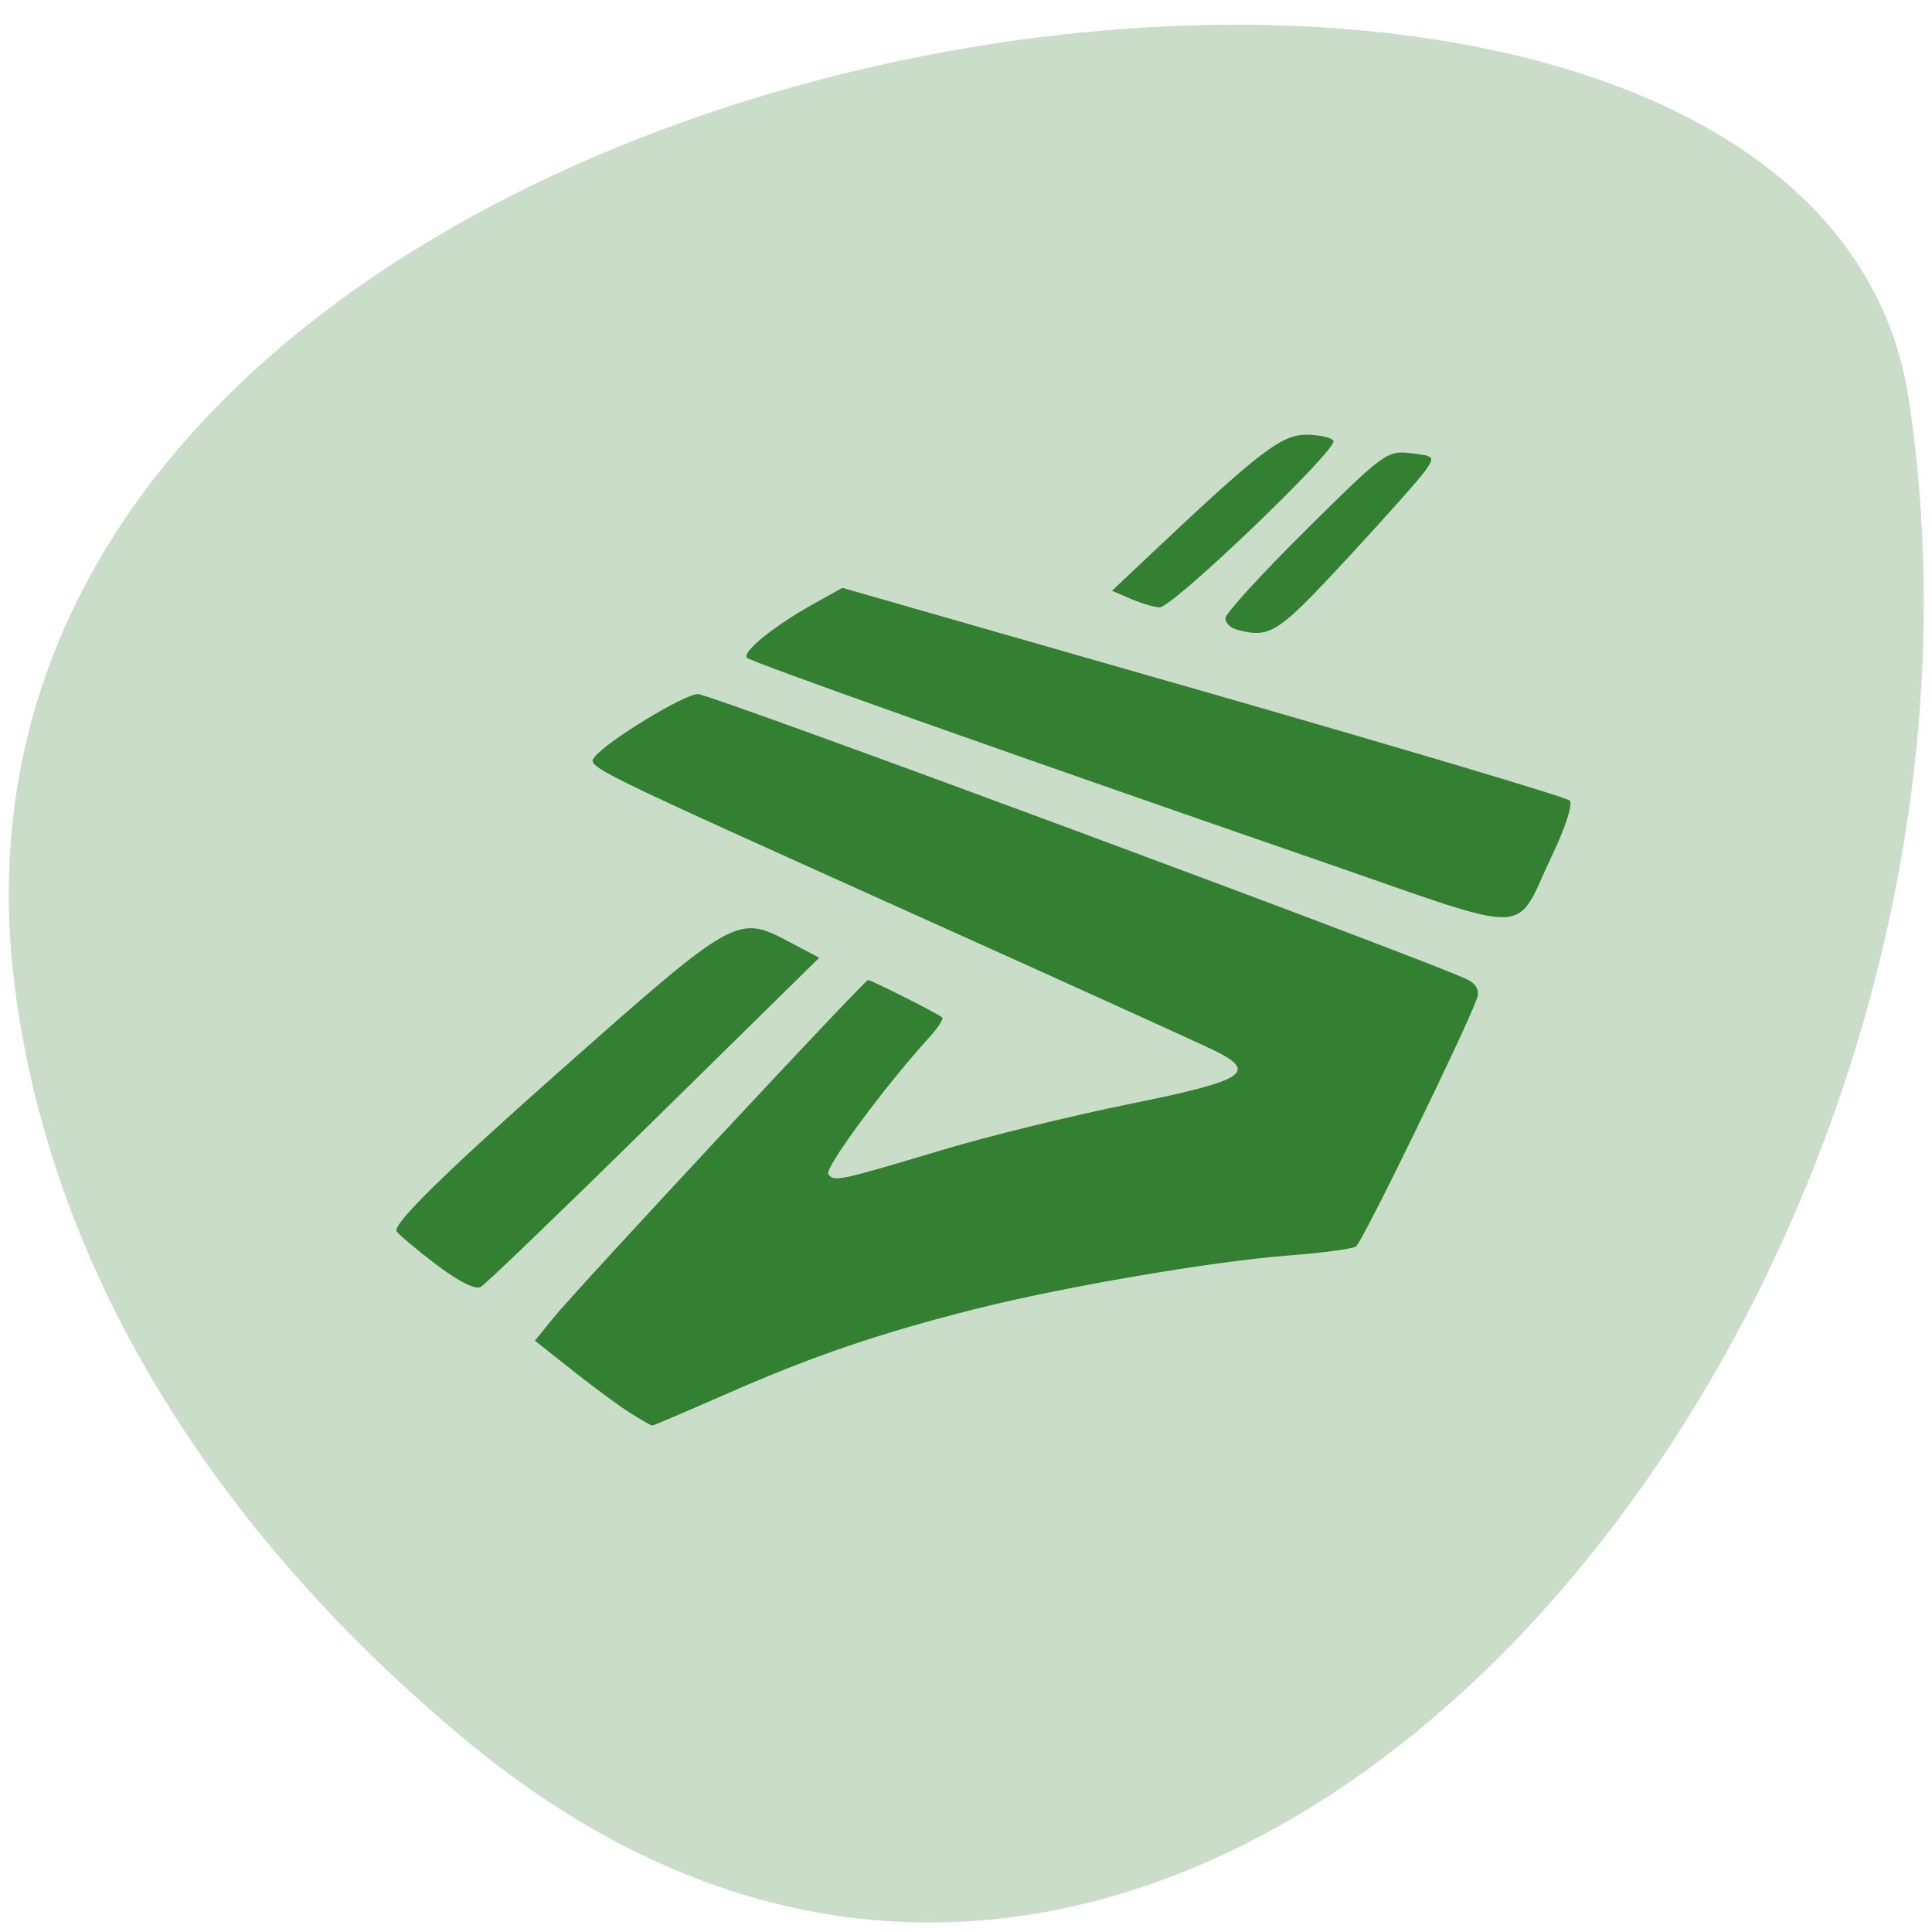 <svg xmlns="http://www.w3.org/2000/svg" viewBox="0 0 256 256"><g color="#000" fill="#c9ddc9"><path d="m 61.66 230.53 c 96.71 80.45 209.36 -55.28 191.34 -177.11 -12.801 -90.83 -268.13 -54.3 -251.01 77.58 5.098 39.24 28.12 73.3 59.672 99.54 z"/></g><g transform="matrix(0.922 0 0 0.933 8.467 8.271)" fill="#338033"><path d="m 81.44 191.84 c -1.558 -0.966 -5.29 -3.679 -8.293 -6.03 l -5.459 -4.273 l 2.609 -3.176 c 3.518 -4.283 44.752 -48.04 45.27 -48.04 0.486 0 10.08 4.784 10.668 5.318 0.222 0.203 -0.67 1.533 -1.981 2.956 -6.298 6.834 -14.929 18.387 -14.39 19.26 0.728 1.178 1.431 1.032 16.439 -3.423 6.493 -1.928 18.603 -4.862 26.911 -6.521 16.595 -3.314 18.484 -4.504 12.08 -7.607 -1.966 -0.953 -21 -9.485 -42.3 -18.961 c -48.37 -21.521 -47.892 -21.288 -46.672 -22.758 c 1.93 -2.326 12.852 -8.876 14.8 -8.876 1.861 0 106.66 38.433 110.71 40.602 1.207 0.646 1.635 1.548 1.246 2.623 -1.654 4.57 -16.523 34.699 -17.389 35.23 -0.552 0.341 -4.893 0.914 -9.647 1.272 -10.986 0.829 -32.423 4.45 -45.12 7.621 -13.688 3.418 -23.21 6.624 -35.508 11.958 -5.815 2.521 -10.702 4.582 -10.862 4.58 -0.159 -0.002 -1.565 -0.794 -3.123 -1.76 z"/><path d="m 53.52 170.74 c -2.826 -2.126 -5.39 -4.252 -5.699 -4.722 -0.639 -0.976 6.821 -8.229 23.23 -22.586 25.666 -22.457 25.678 -22.464 33.389 -18.429 l 4.11 2.151 l -23.689 23.02 c -13.03 12.663 -24.25 23.34 -24.945 23.726 -0.782 0.438 -3.195 -0.756 -6.394 -3.163 z"/><path d="m 168.57 80.56 c -0.909 -0.238 -1.653 -0.967 -1.653 -1.621 0 -0.654 5.206 -6.29 11.57 -12.524 11.193 -10.966 11.685 -11.321 15.09 -10.918 3.392 0.401 3.471 0.492 2.11 2.44 -0.778 1.113 -5.901 6.805 -11.384 12.649 -9.94 10.594 -10.94 11.228 -15.737 9.974 z"/><path d="m 153.34 76.19 l -2.712 -1.158 l 6.06 -5.647 c 15.13 -14.11 18.307 -16.508 21.849 -16.508 1.86 0 3.621 0.388 3.914 0.862 0.702 1.136 -23.13 23.707 -24.971 23.652 -0.783 -0.023 -2.645 -0.564 -4.136 -1.201 z"/><path d="m 180.61 113.44 c -46.2 -15.782 -81.83 -28.27 -82.45 -28.888 c -0.772 -0.772 3.859 -4.498 9.358 -7.529 l 4.357 -2.401 l 51.84 14.682 c 28.512 8.08 52.22 15.06 52.68 15.515 0.489 0.486 -0.55 3.716 -2.491 7.738 -5.637 11.684 -1.965 11.587 -33.29 0.883 z"/></g></svg>